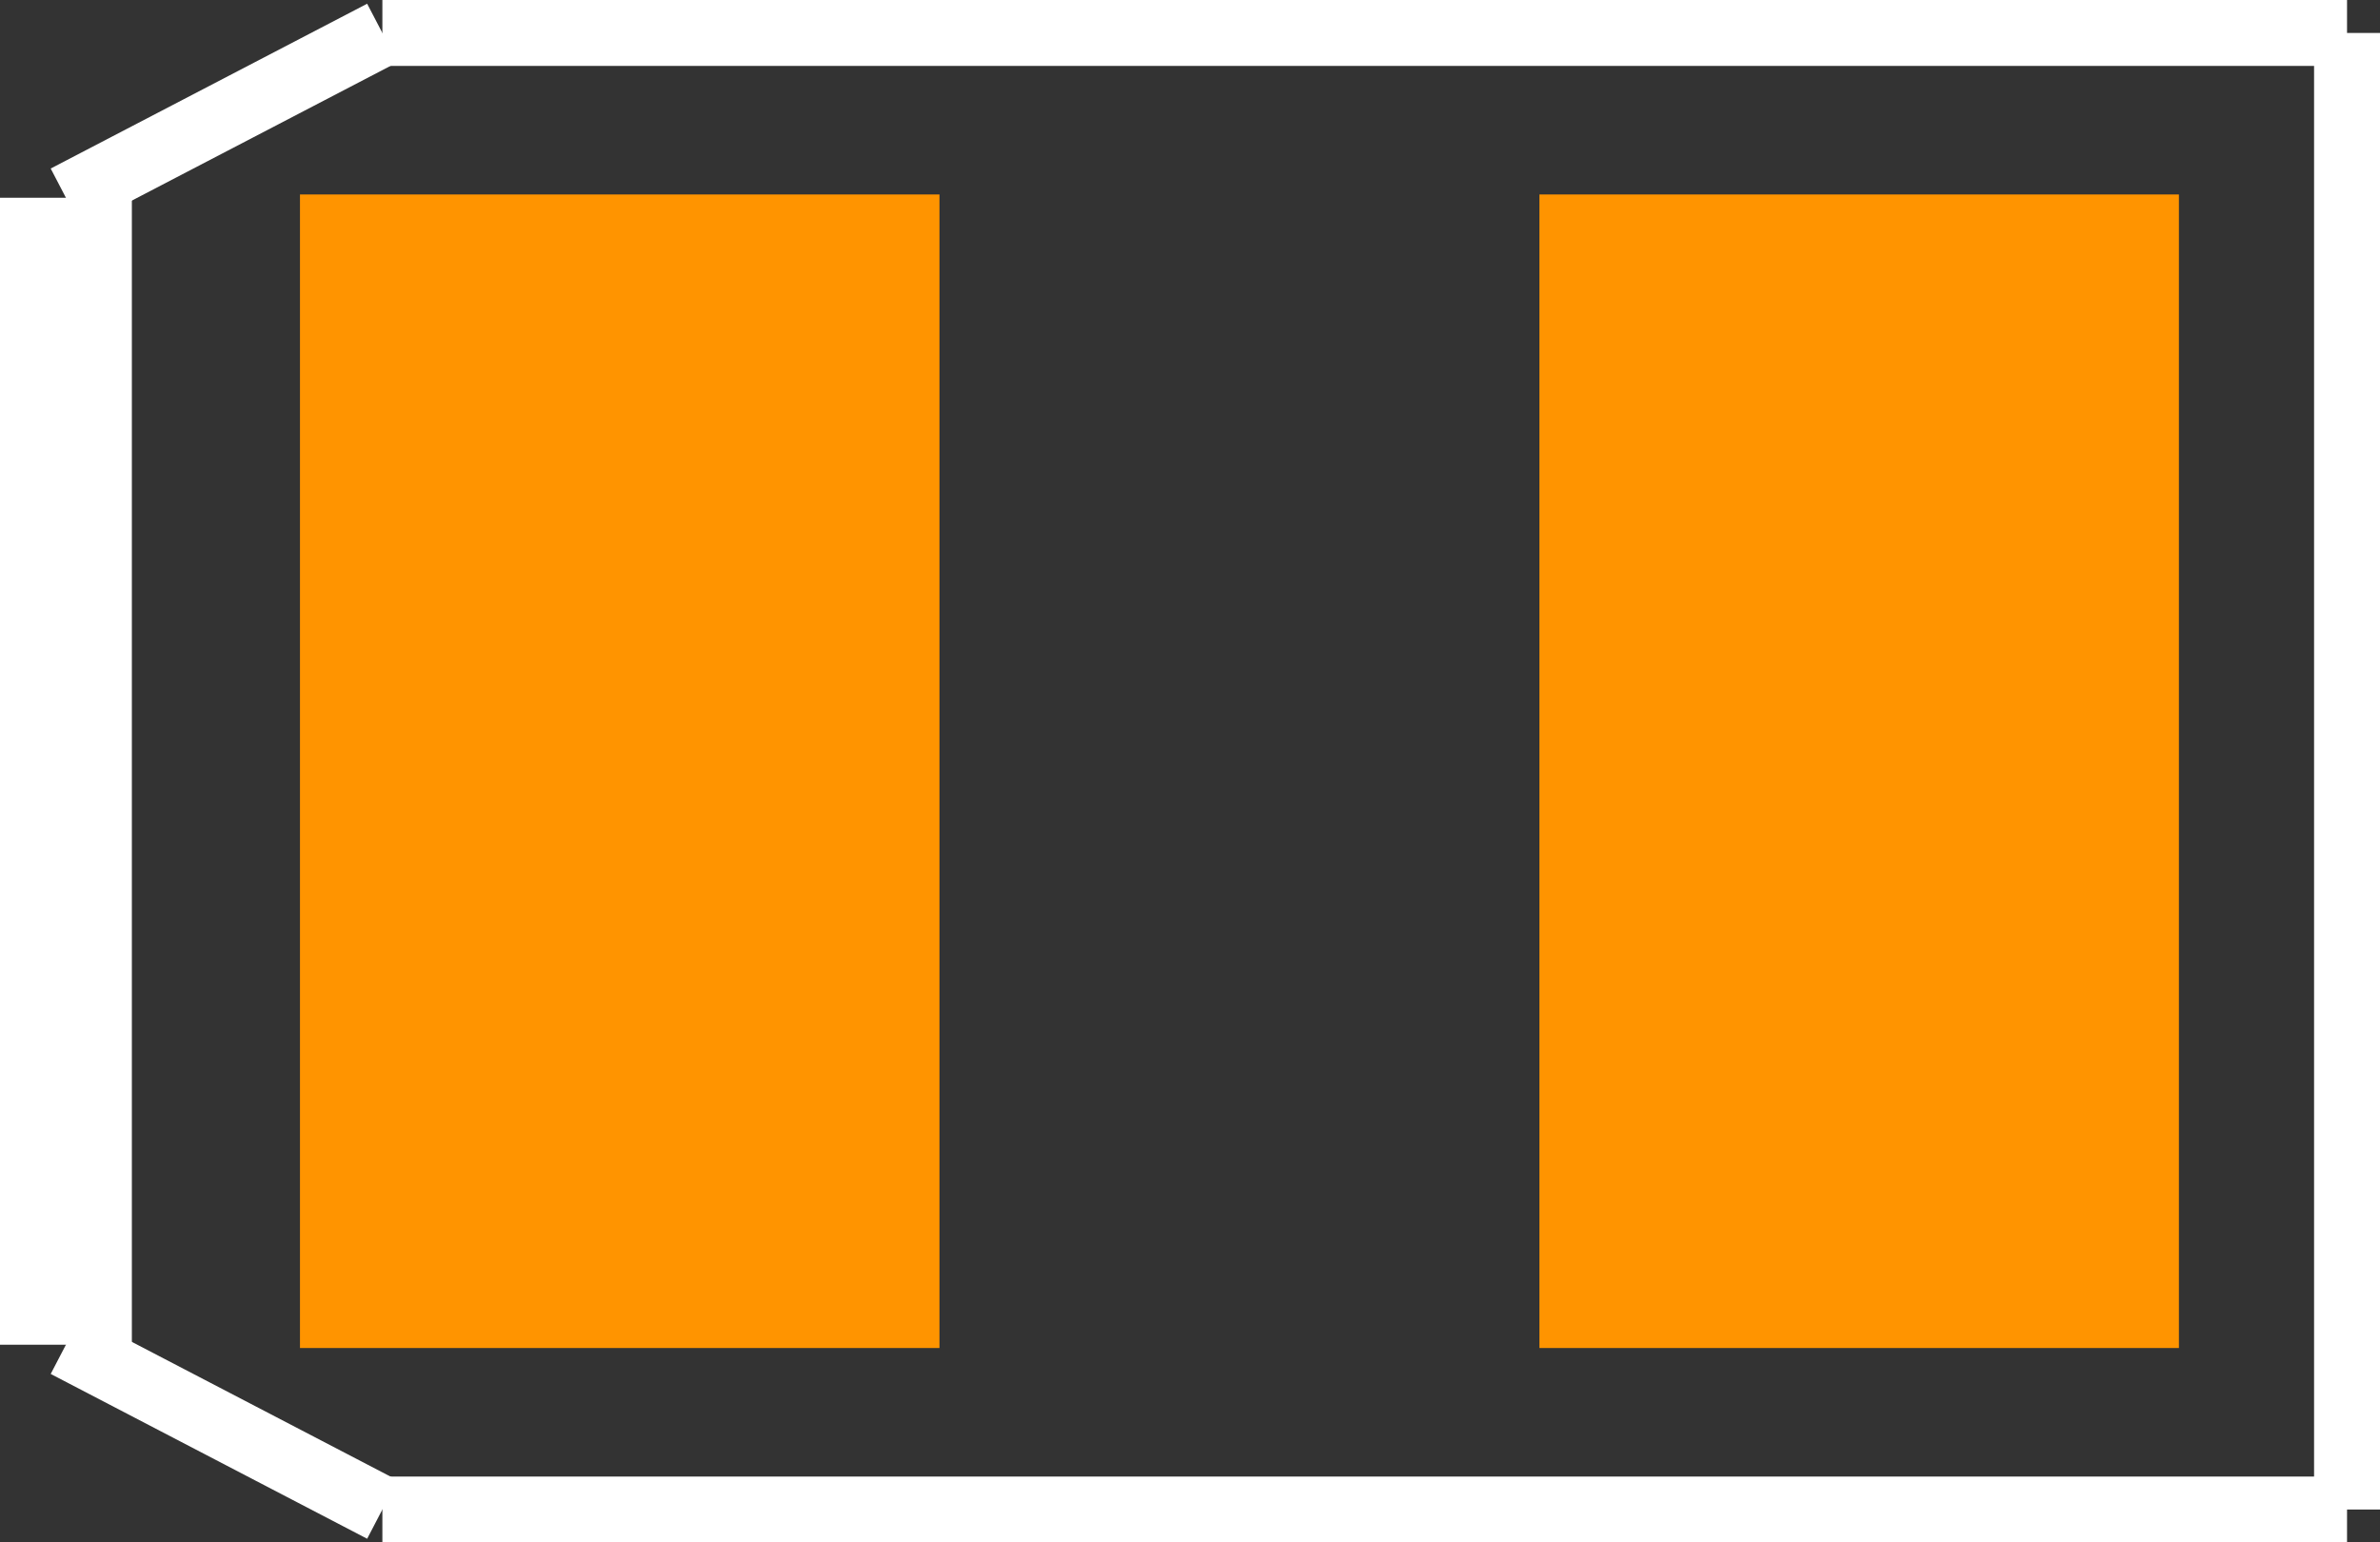 <?xml version="1.0" encoding="UTF-8" standalone="no"?> <svg xmlns:svg="http://www.w3.org/2000/svg" xmlns="http://www.w3.org/2000/svg" version="1.2" baseProfile="tiny" x="0in" y="0in" width="0.361in" height="0.234in" viewBox="0 0 36100 23400" ><rect x="0" y="0" width="36100" height="23400" fill="#333333" stroke="none"/><title>TANT_C.fp</title><desc>Geda footprint file 'TANT_C.fp' converted by Fritzing</desc><g id="copper0"/>
<g id="copper1">
 <line fill="none" connectorname="1" stroke="#ff9400" stroke-linejoin="miter" stroke-linecap="square" id="connector0pin" y1="7800" x1="9400" y2="15600" stroke-width="9700" x2="9400"/>
 <line fill="none" connectorname="2" stroke="#ff9400" stroke-linejoin="miter" stroke-linecap="square" id="connector1pin" y1="7800" x1="28200" y2="15600" stroke-width="9700" x2="28200"/>
</g>
<g id="silkscreen">
 <line fill="none" stroke="white" y1="3000" x1="1000" y2="20400" stroke-width="2000" x2="1000"/>
 <line fill="none" stroke="white" y1="20400" x1="1000" y2="22900" stroke-width="1000" x2="5800"/>
 <line fill="none" stroke="white" y1="22900" x1="5800" y2="22900" stroke-width="1000" x2="35600"/>
 <line fill="none" stroke="white" y1="22900" x1="35600" y2="500" stroke-width="1000" x2="35600"/>
 <line fill="none" stroke="white" y1="500" x1="35600" y2="500" stroke-width="1000" x2="5800"/>
 <line fill="none" stroke="white" y1="500" x1="5800" y2="3000" stroke-width="1000" x2="1000"/>
</g>
</svg>